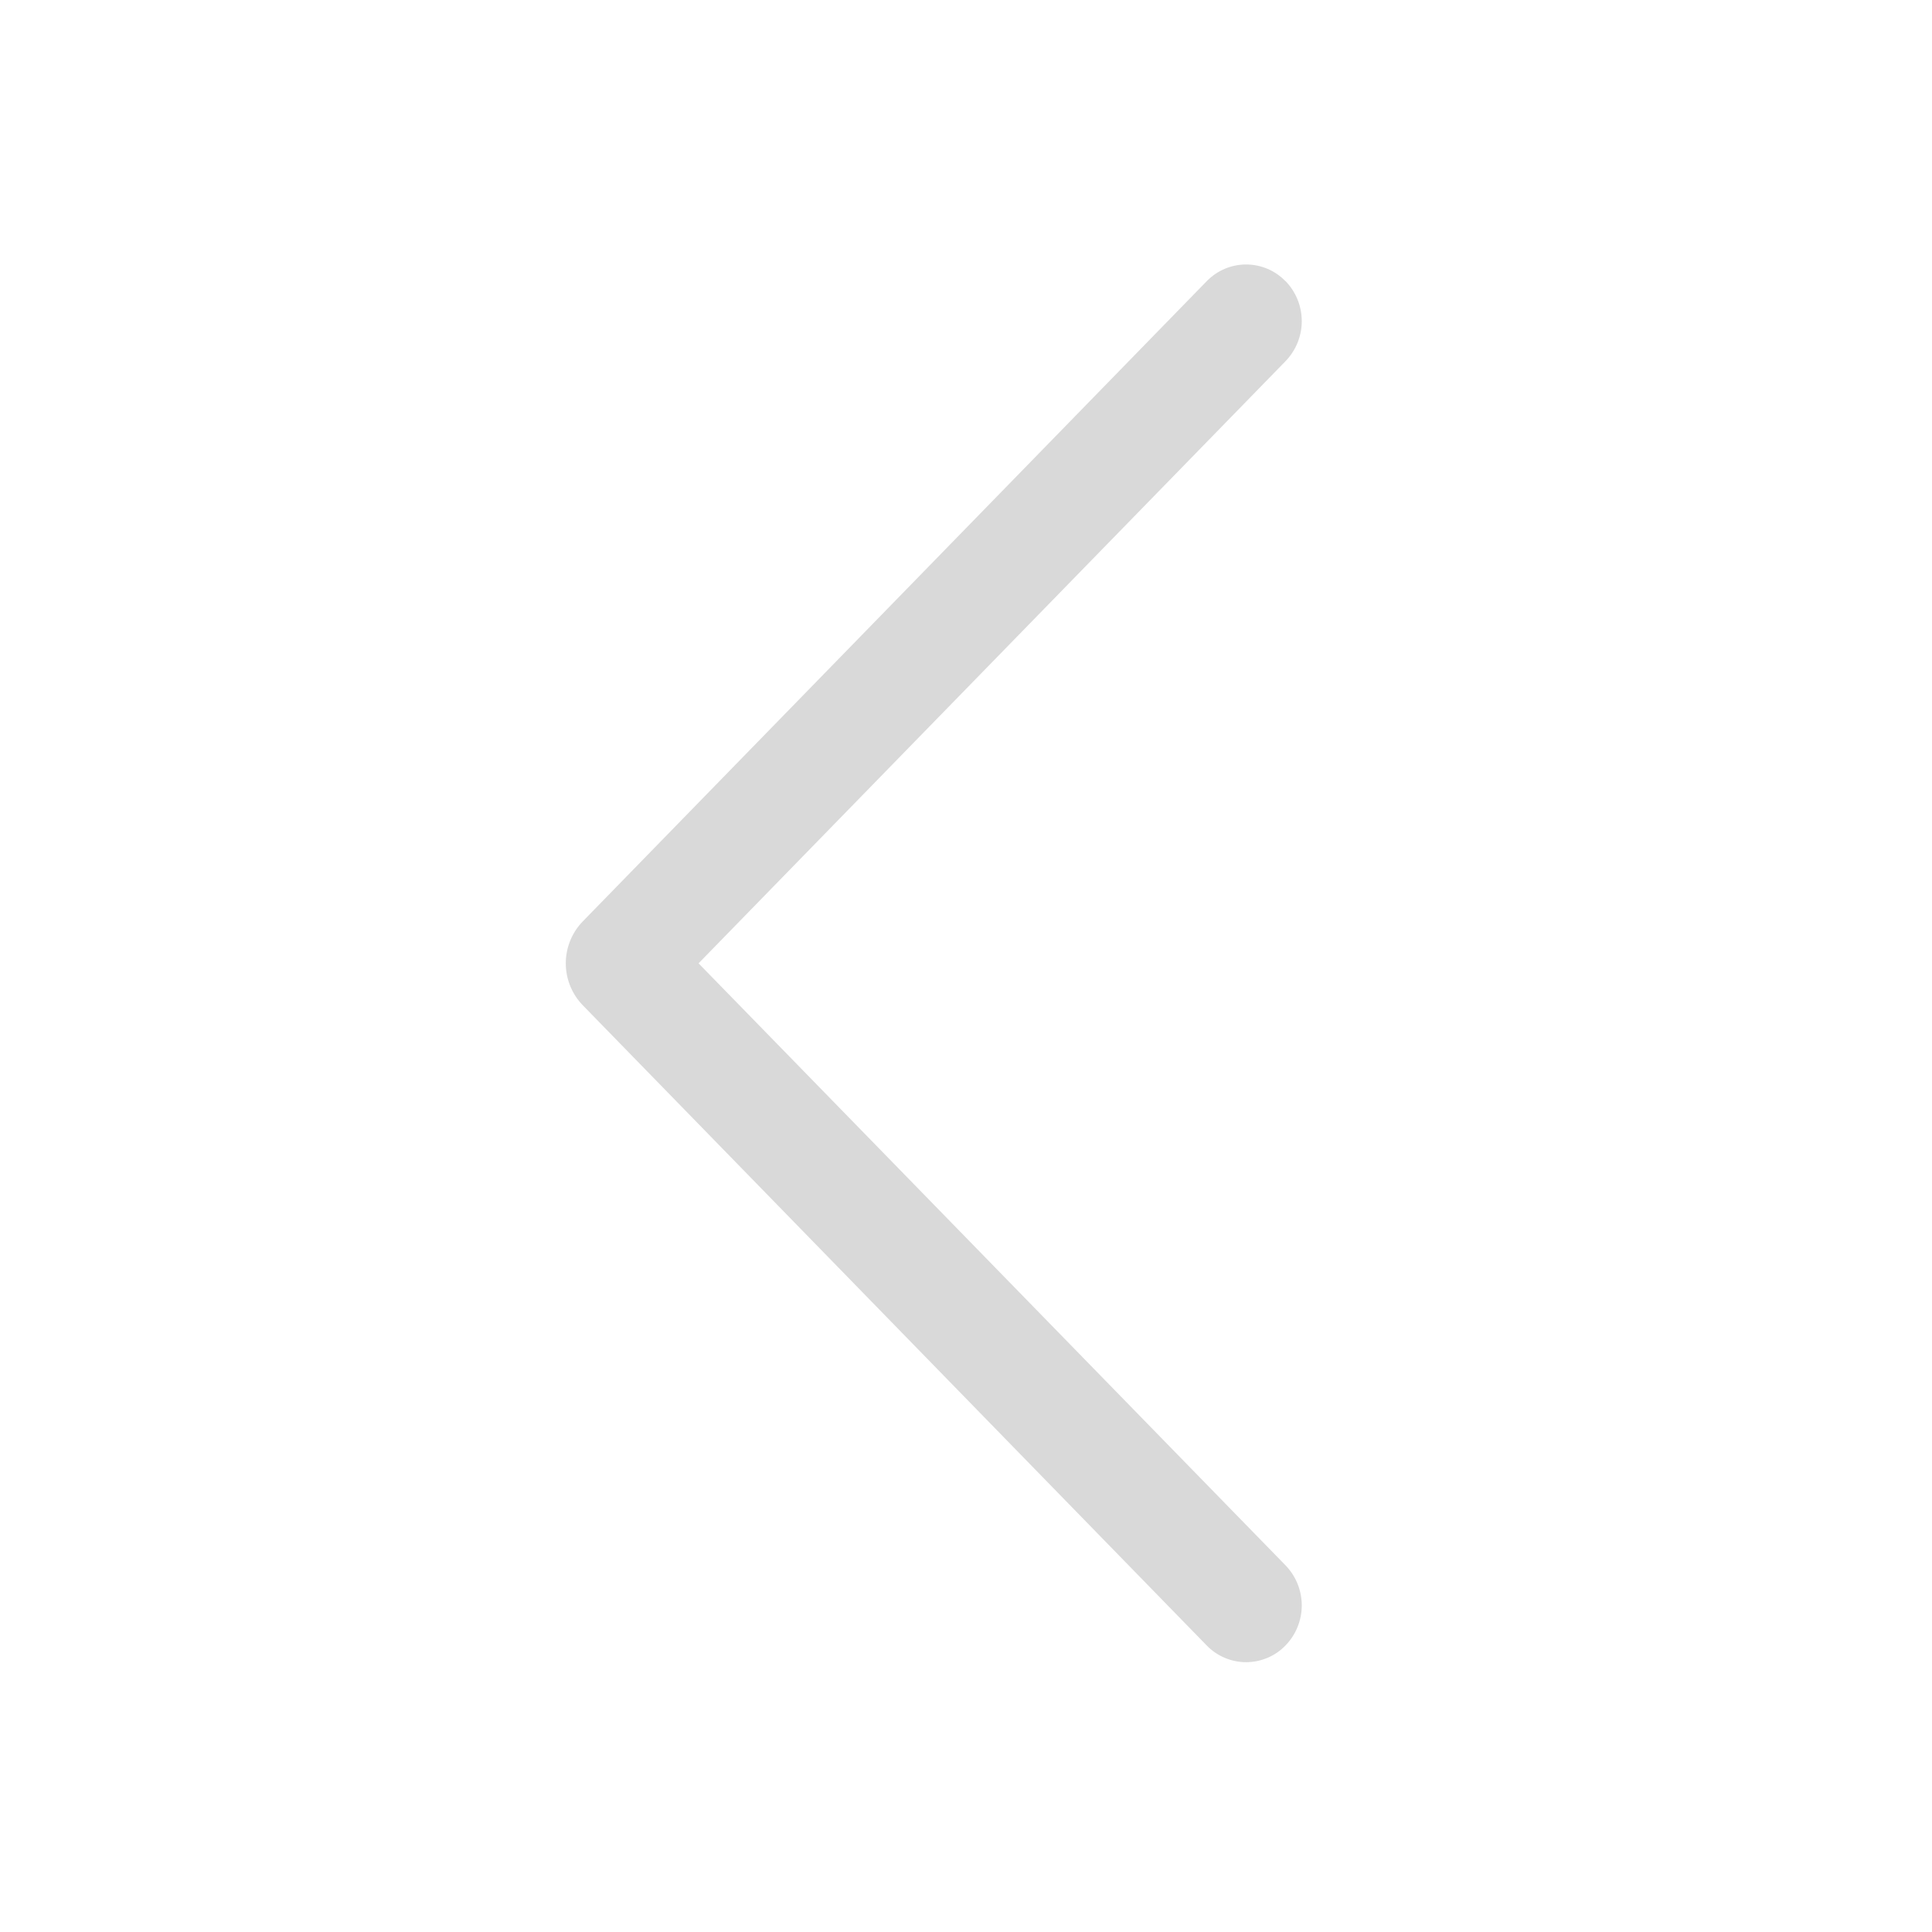 <svg width="47" height="47" viewBox="0 0 47 47" fill="none" xmlns="http://www.w3.org/2000/svg">
<path d="M31.269 6.834C31.525 7.096 31.668 7.447 31.668 7.813C31.668 8.178 31.525 8.529 31.269 8.791L16.994 23.435L31.269 38.076C31.525 38.338 31.668 38.689 31.668 39.055C31.668 39.42 31.525 39.772 31.269 40.033C31.145 40.161 30.997 40.262 30.833 40.331C30.669 40.4 30.492 40.436 30.314 40.436C30.136 40.436 29.96 40.4 29.796 40.331C29.632 40.262 29.484 40.161 29.359 40.033L14.179 24.457C13.913 24.184 13.764 23.817 13.764 23.435C13.764 23.053 13.913 22.686 14.179 22.413L29.359 6.837C29.484 6.71 29.632 6.608 29.796 6.539C29.96 6.47 30.136 6.434 30.314 6.434C30.492 6.434 30.669 6.47 30.833 6.539C30.997 6.608 31.145 6.71 31.269 6.837V6.834Z" fill="#D9D9D9"/>
</svg>
